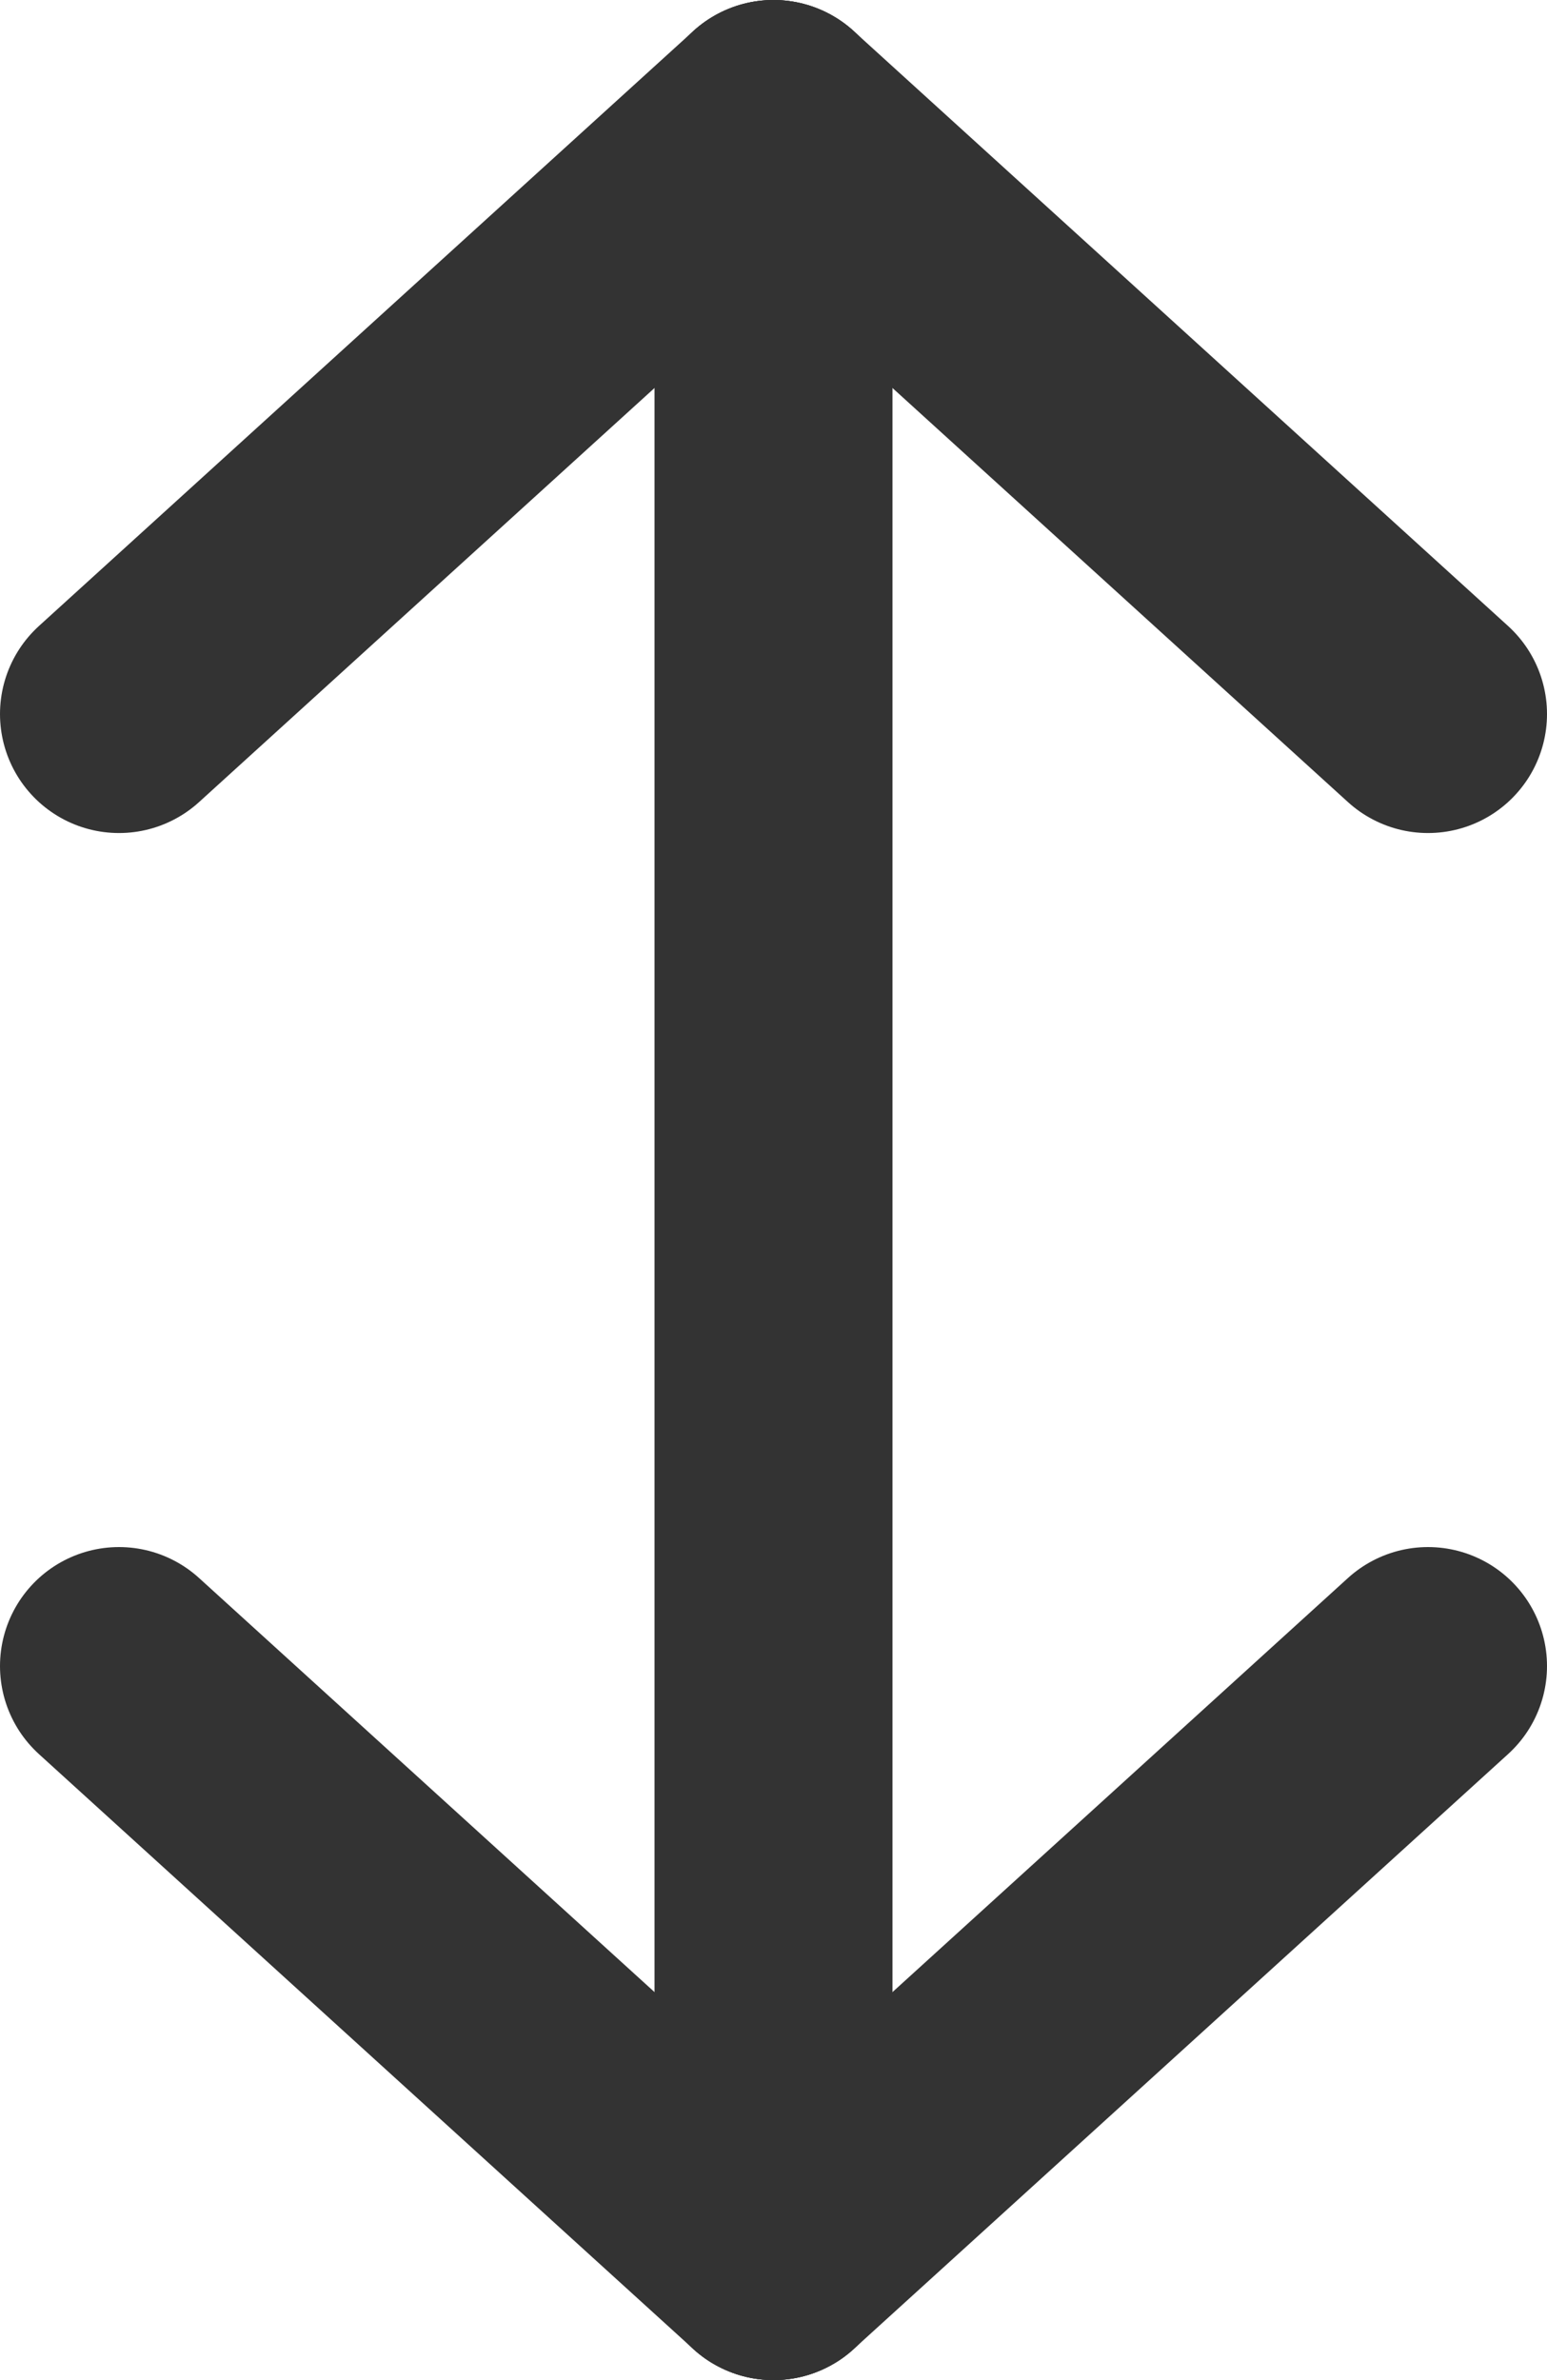<?xml version="1.0" encoding="UTF-8"?>
<svg width="26px" height="40px" viewBox="0 0 26 40" version="1.1" xmlns="http://www.w3.org/2000/svg" xmlns:xlink="http://www.w3.org/1999/xlink">
    <!-- Generator: Sketch 48.2 (47327) - http://www.bohemiancoding.com/sketch -->
    <title>Artboard</title>
    <desc>Created with Sketch.</desc>
    <defs></defs>
    <g id="Page-1" stroke="none" stroke-width="1" fill="none" fill-rule="evenodd" stroke-linecap="round">
        <g id="Artboard" stroke="#333333" stroke-width="4">
            <path d="M13,2 L13,38" id="Line-4"></path>
            <g id="Group" transform="translate(2, 2)">
                <path d="M11,0 L0,10" id="Line-4"></path>
                <path d="M22,0 L11,10" id="Line-4" transform="translate(16.5, 5) scale(-1, 1) translate(-16.5, -5) "></path>
            </g>
            <g id="Group" transform="translate(13, 33) scale(1, -1) translate(-13, -33) translate(2, 28)">
                <path d="M11,0 L0,10" id="Line-4"></path>
                <path d="M22,0 L11,10" id="Line-4" transform="translate(16.5, 5) scale(-1, 1) translate(-16.5, -5) "></path>
            </g>
        </g>
    </g>
</svg>
